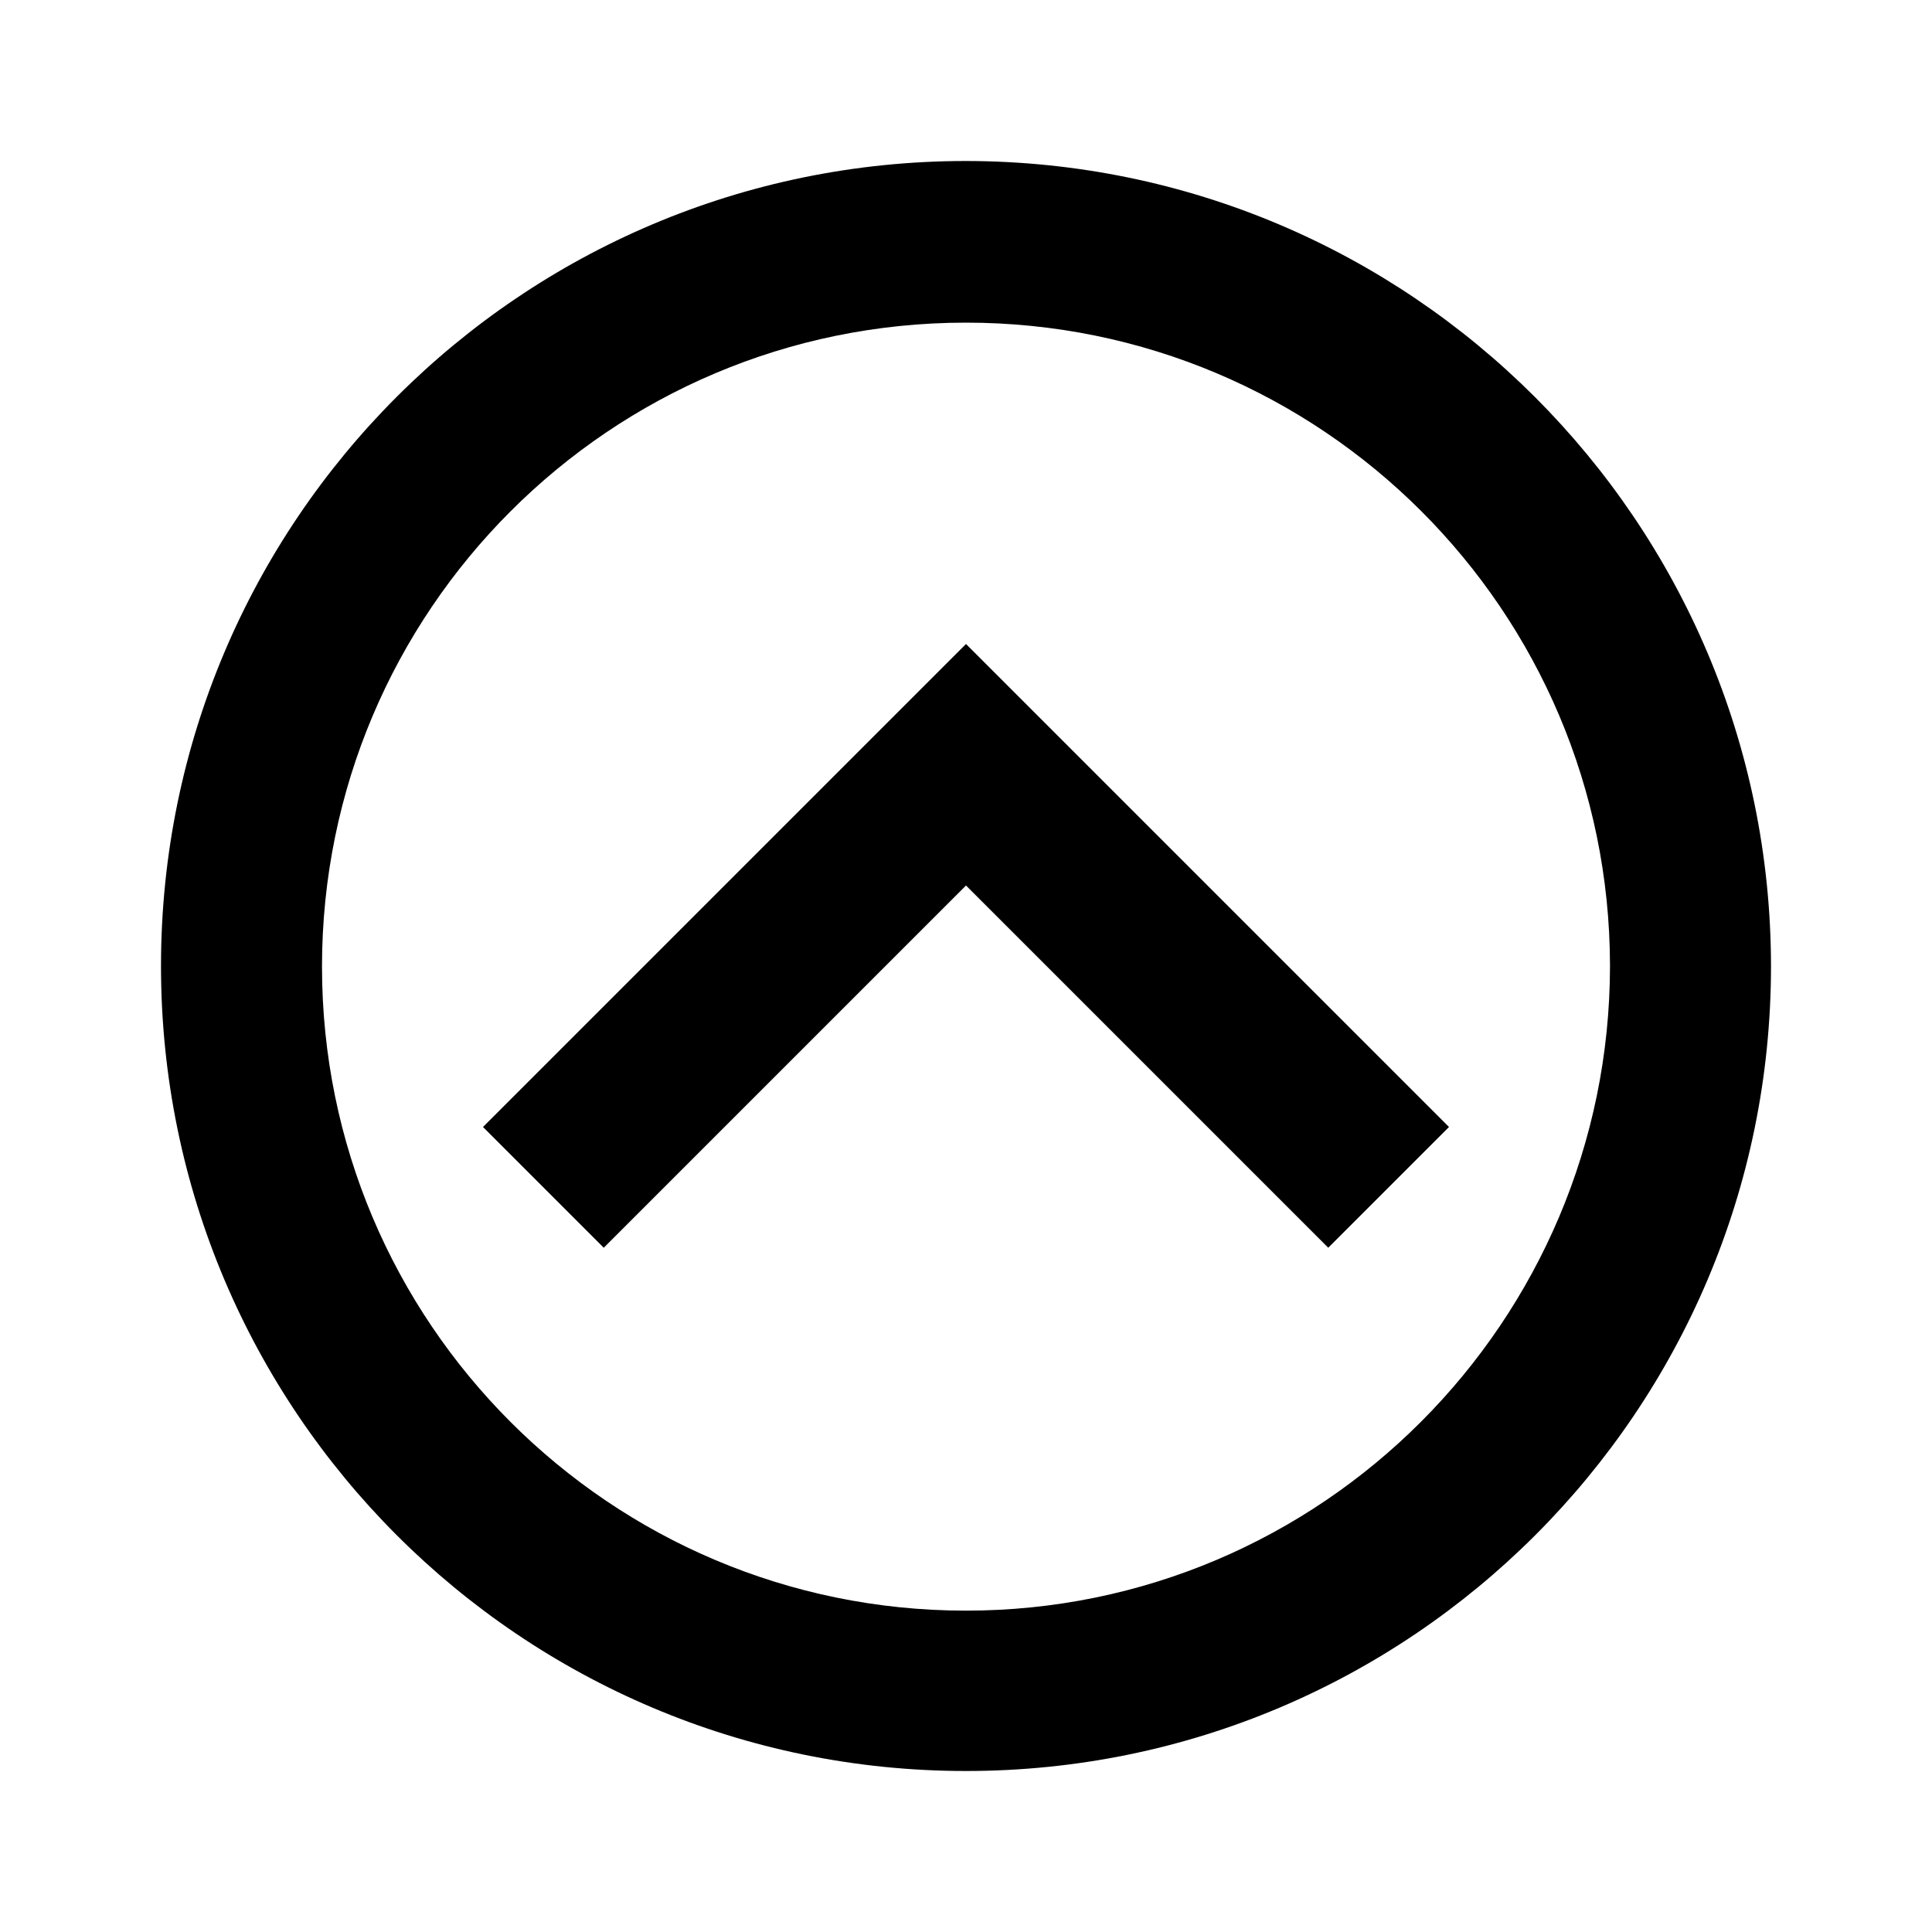 <svg width="24" height="24" viewBox="0 0 24 24" fill="none" xmlns="http://www.w3.org/2000/svg">
<path d="M6 14L12 8L18 14L16.5 15.5L12 11L7.5 15.5L6 14Z" fill="black"/>
<path fill-rule="evenodd" clip-rule="evenodd" d="M22 12C22 17.523 17.523 22 12 22C6.477 22 2 17.523 2 12C2 6.477 6.477 2 12 2C17.52 2.006 21.994 6.48 22 12ZM11.996 4.008C16.413 4.006 19.996 7.583 20 12C19.996 16.417 16.413 20.01 11.996 20.008C7.579 20.006 4 16.425 4 12.008C4 7.591 7.579 4.01 11.996 4.008Z" fill="black"/>
</svg>
